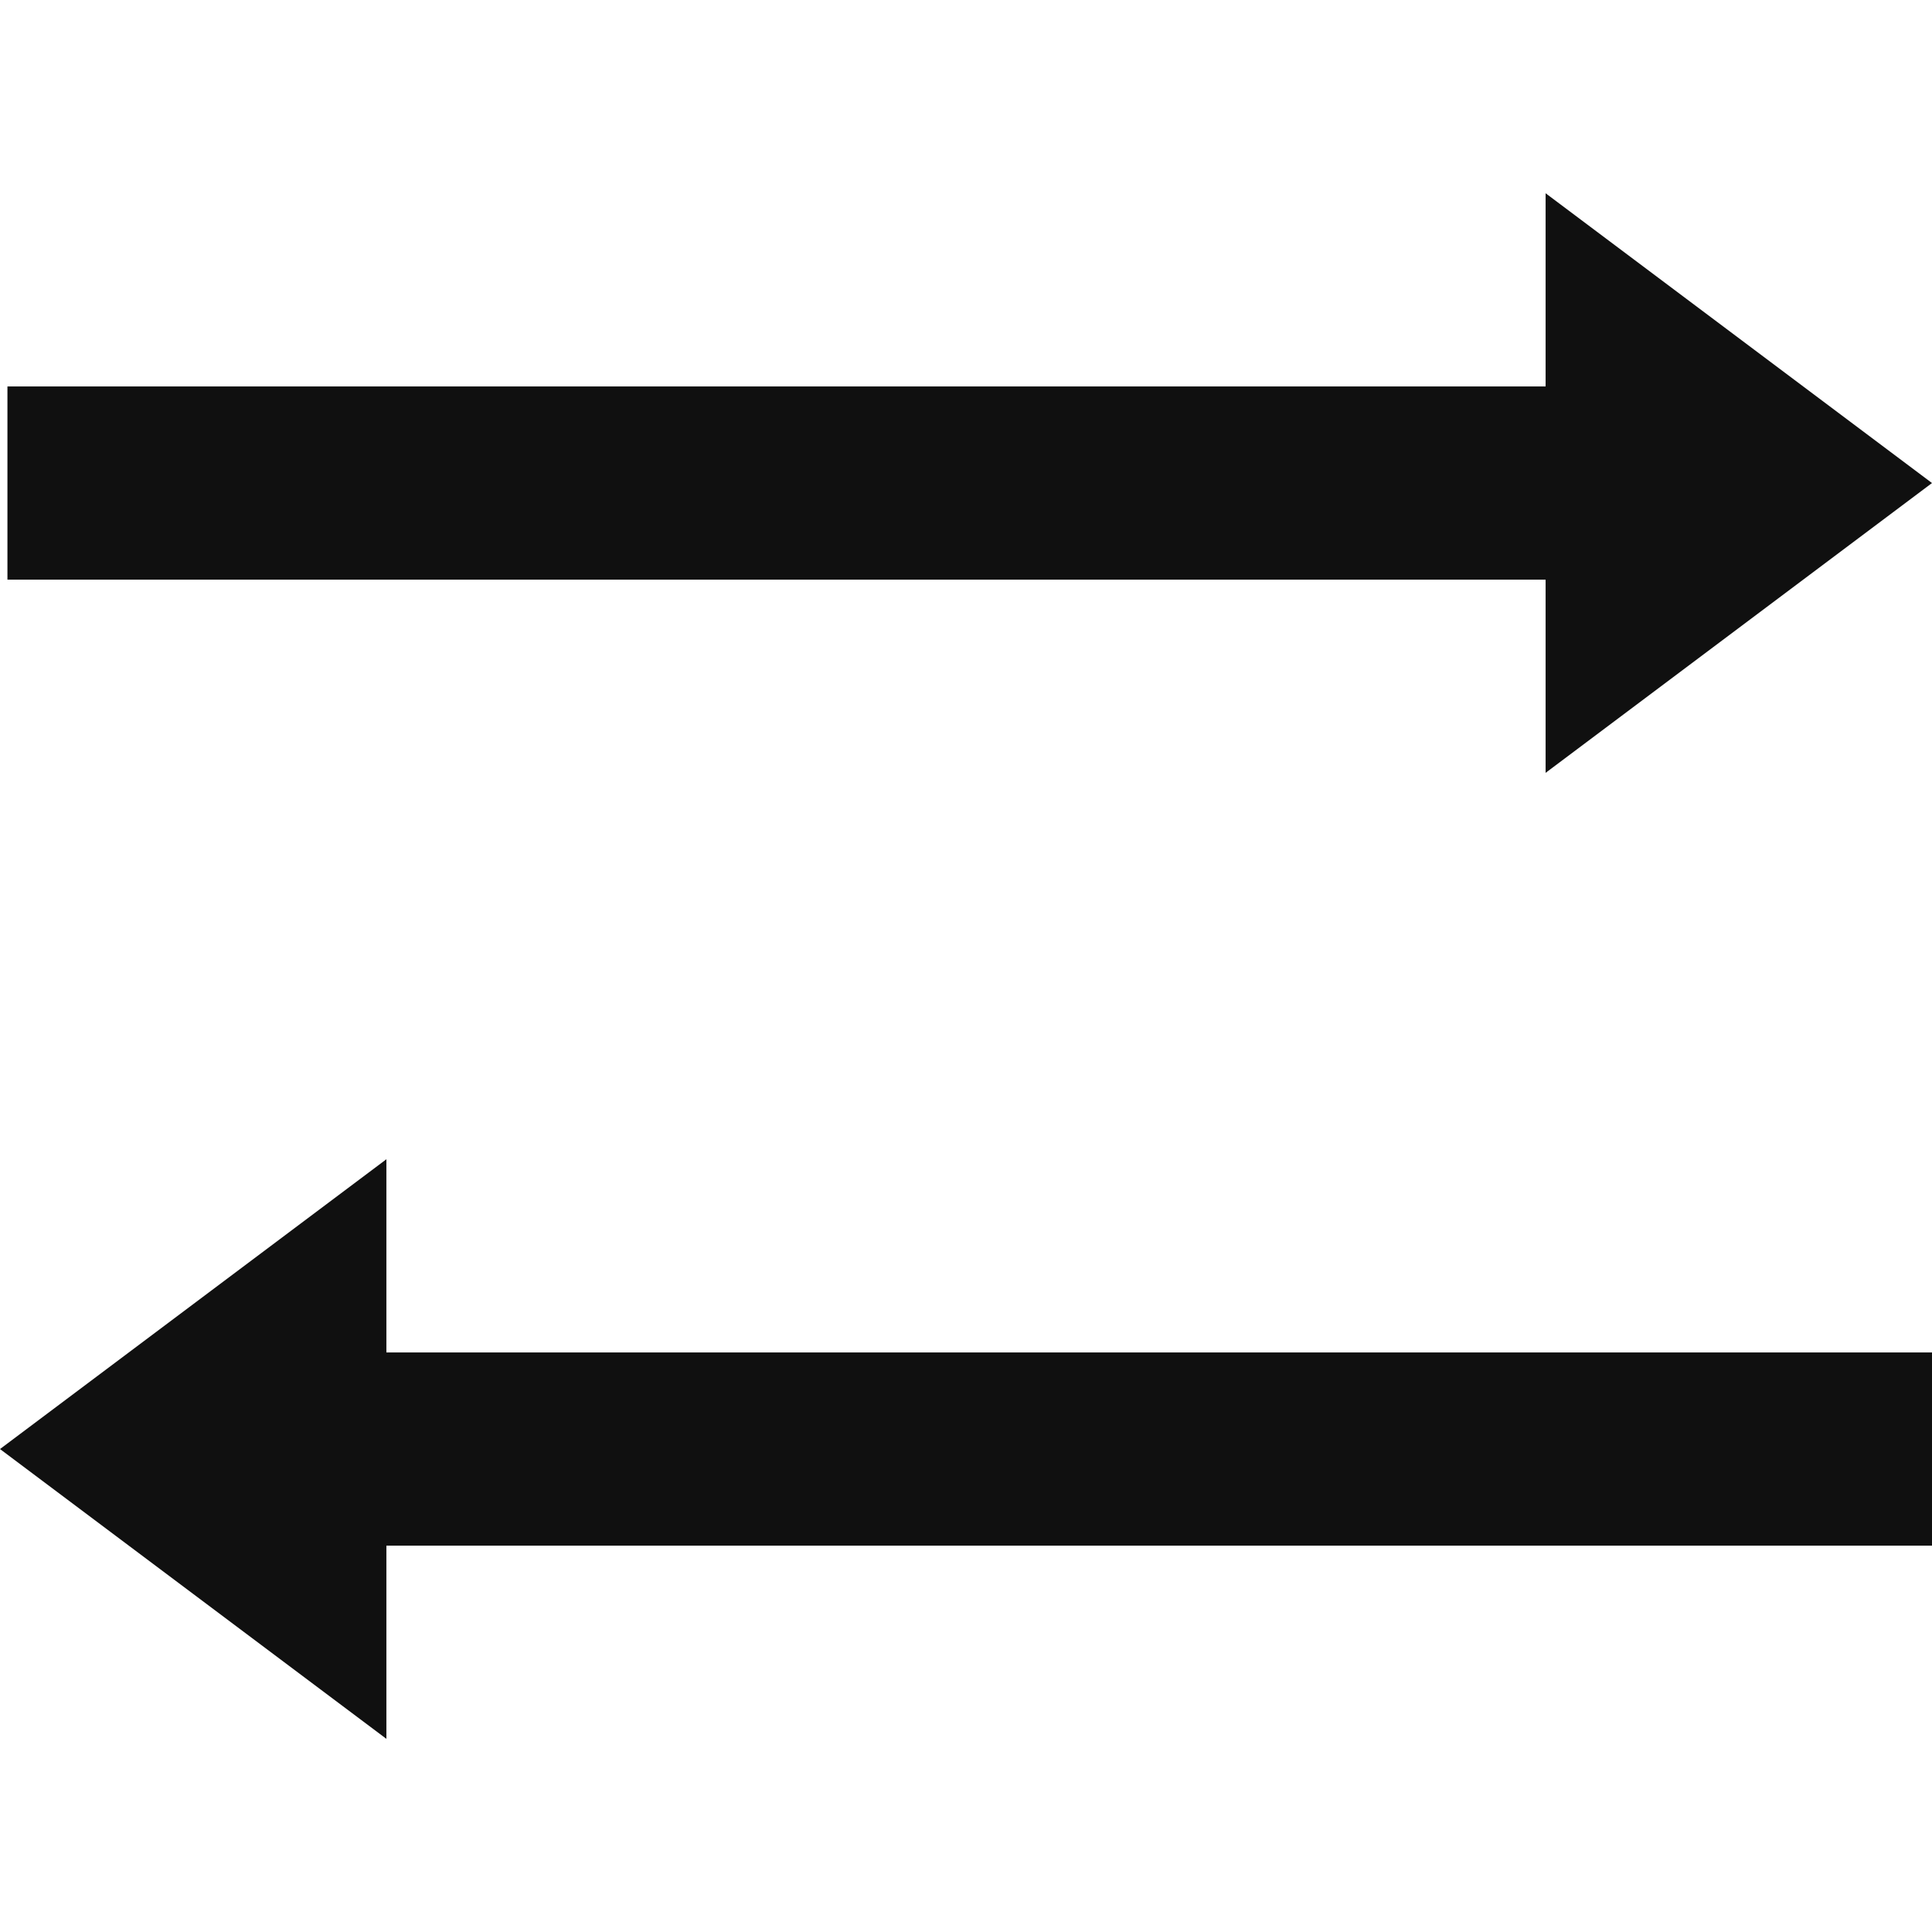 <svg xmlns="http://www.w3.org/2000/svg" width="40" height="40"><path data-name="長方形 175" fill="none" d="M0 0h40v40H0z"/><path data-name="合体 22" d="M0 30.001l8-6v4h32v4H8v4zm32-18H.154v-4H32v-4l8 6-8 6z" fill="#101010"/></svg>